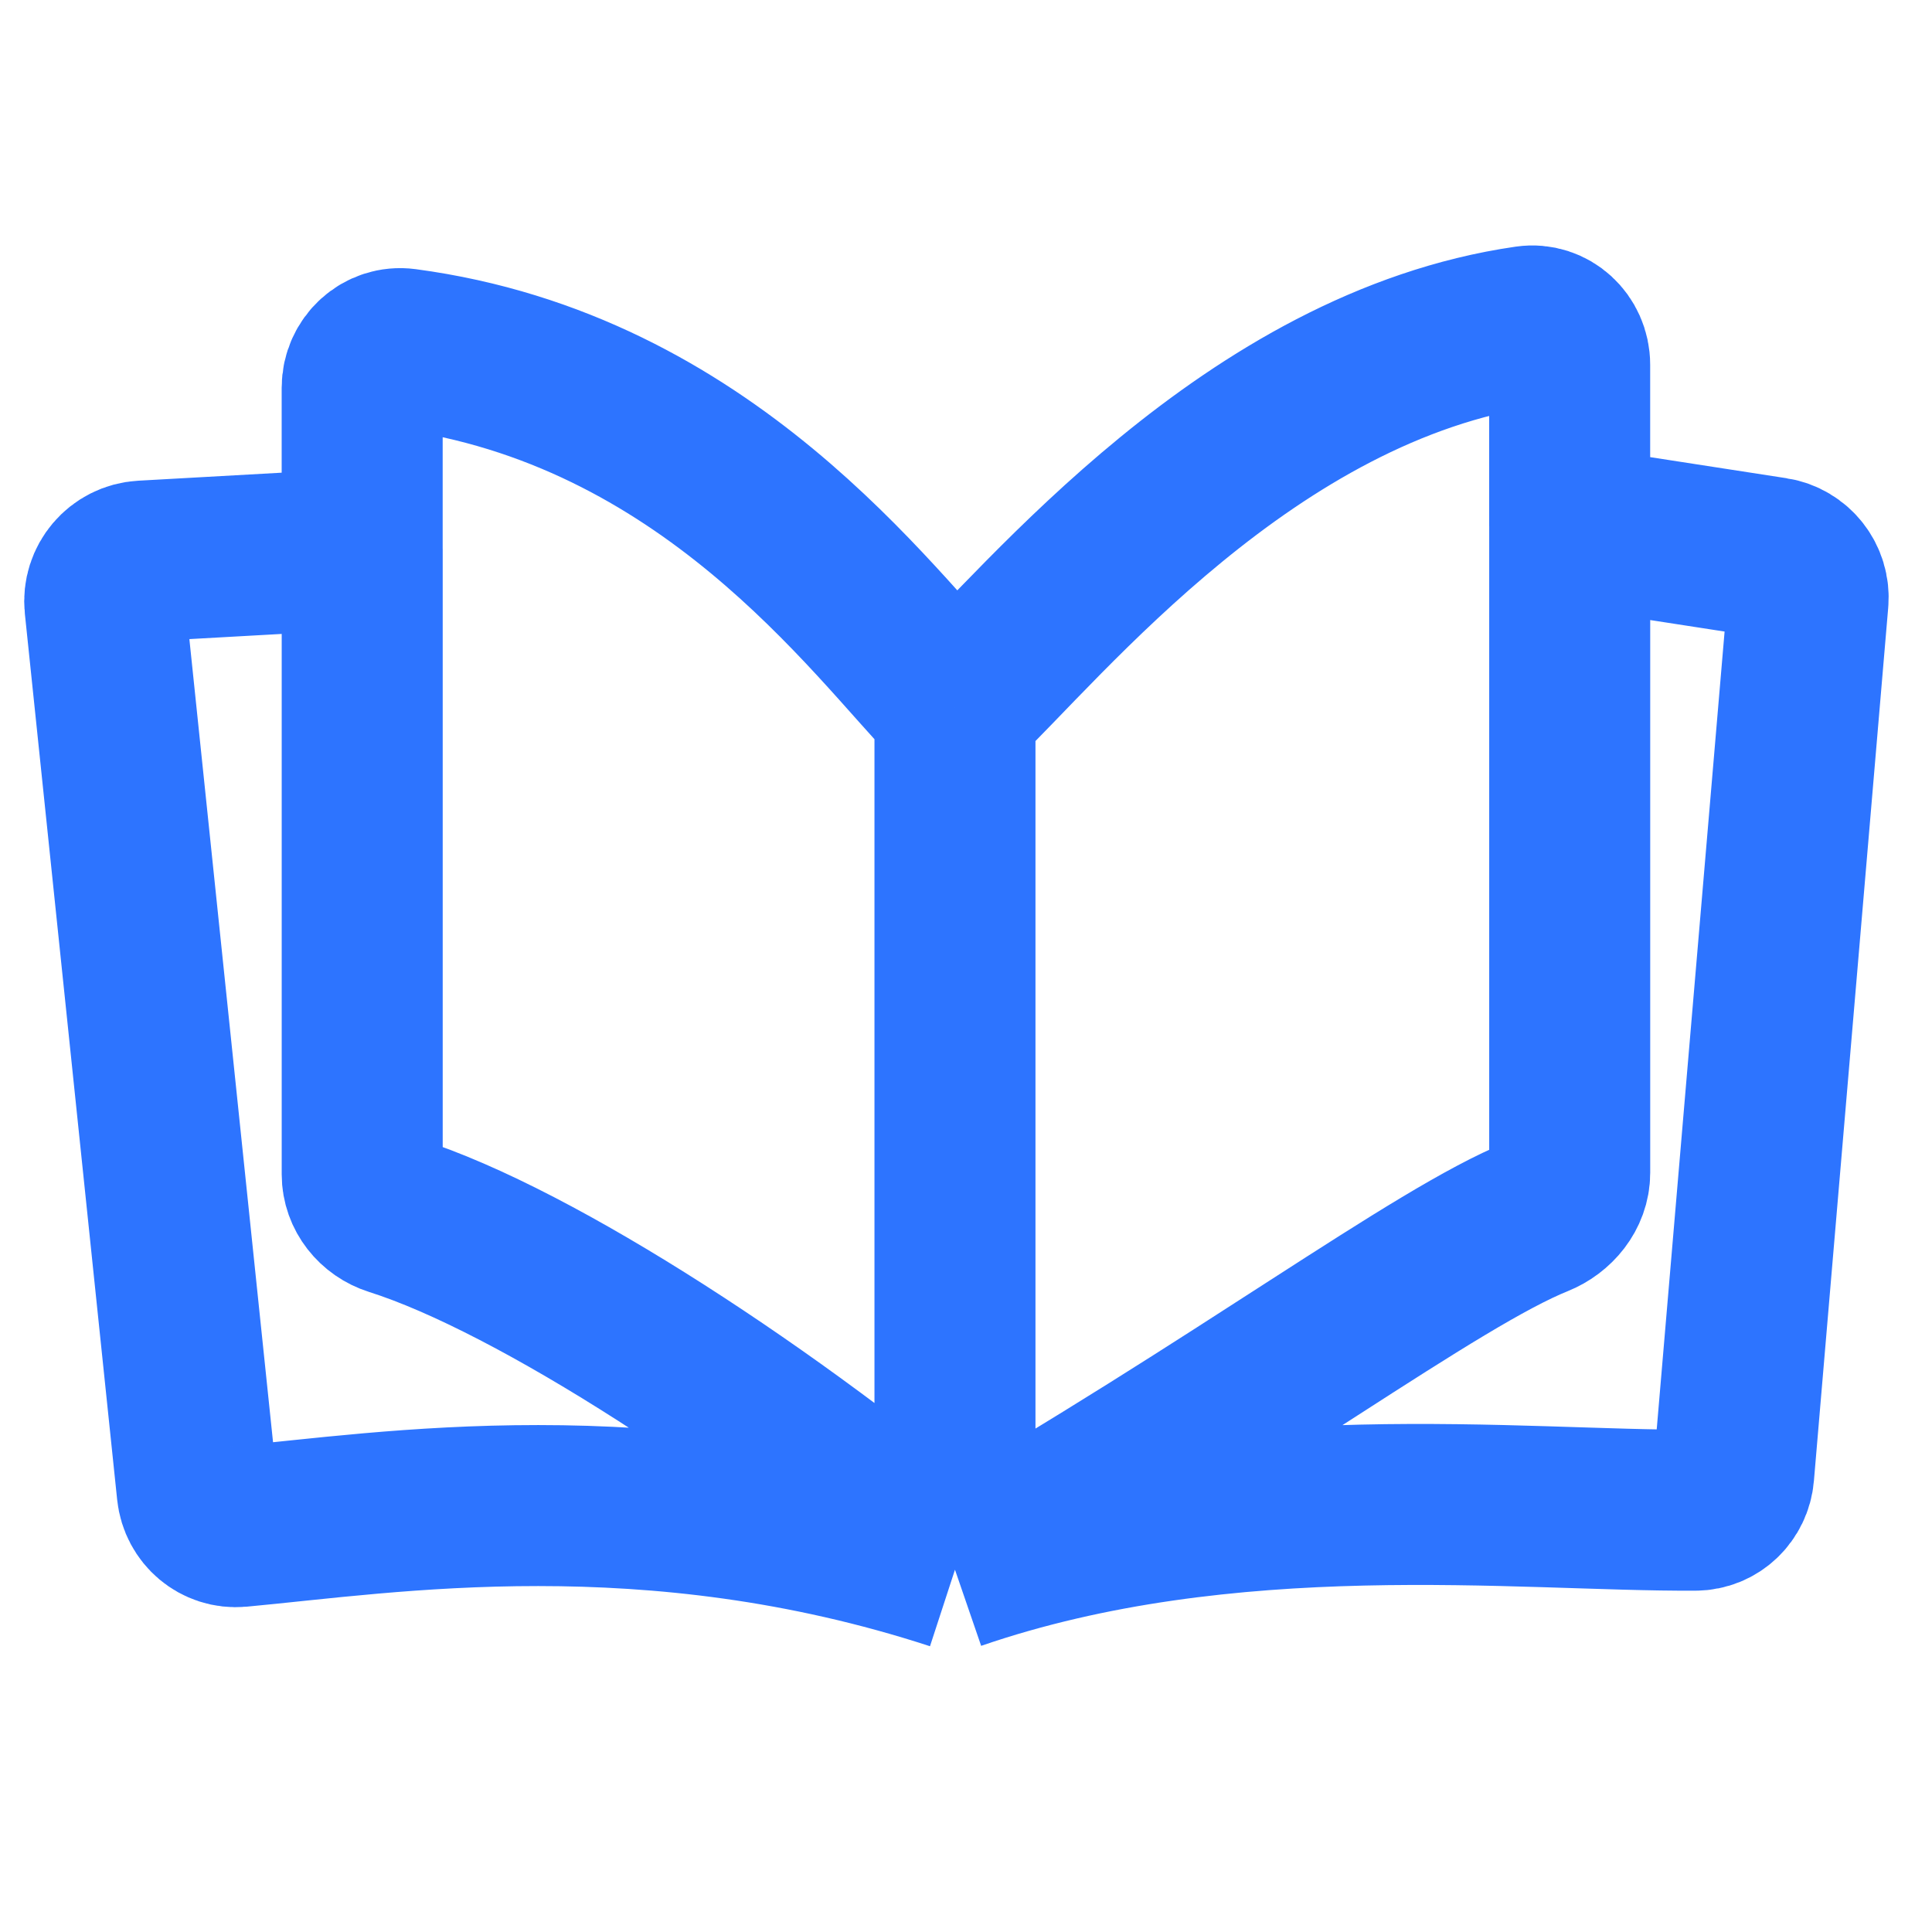 <svg fill="none" version="1.1" viewBox="0 0 48 48" xmlns="http://www.w3.org/2000/svg">
 <path d="m23.727 39c-4.461-3.772-10.366-7.673-13.952-8.808-0.448-0.142-0.776-0.545-0.776-1.016v-15.54m14.727 25.364v-21.418m0 21.418c7.017-4.028 11.944-7.756 14.471-8.774 0.452-0.182 0.802-0.6 0.802-1.087v-16.067m-15.273 25.927c-7.593-2.478-14.087-1.414-17.781-1.073-0.531 0.049-0.99-0.344-1.045-0.874l-2.293-22.01c-0.059-0.568 0.369-1.07 0.939-1.102l5.453-0.305m14.727 25.364c6.792-2.335 14.059-1.453 18.396-1.479 0.502-3e-3 0.909-0.395 0.951-0.895l1.846-21.695c0.045-0.524-0.324-0.993-0.844-1.073l-5.077-0.785m-15.273 4.509c2.25-2.146 7.333-8.48 14.215-9.473 0.57-0.082 1.058 0.378 1.058 0.954v4.01m-15.273 4.509c-2.085-2.154-6.162-7.912-13.659-8.911-0.574-0.077-1.068 0.384-1.068 0.964v4.002" stroke="#2D74FF" stroke-width="4"/>
</svg>
